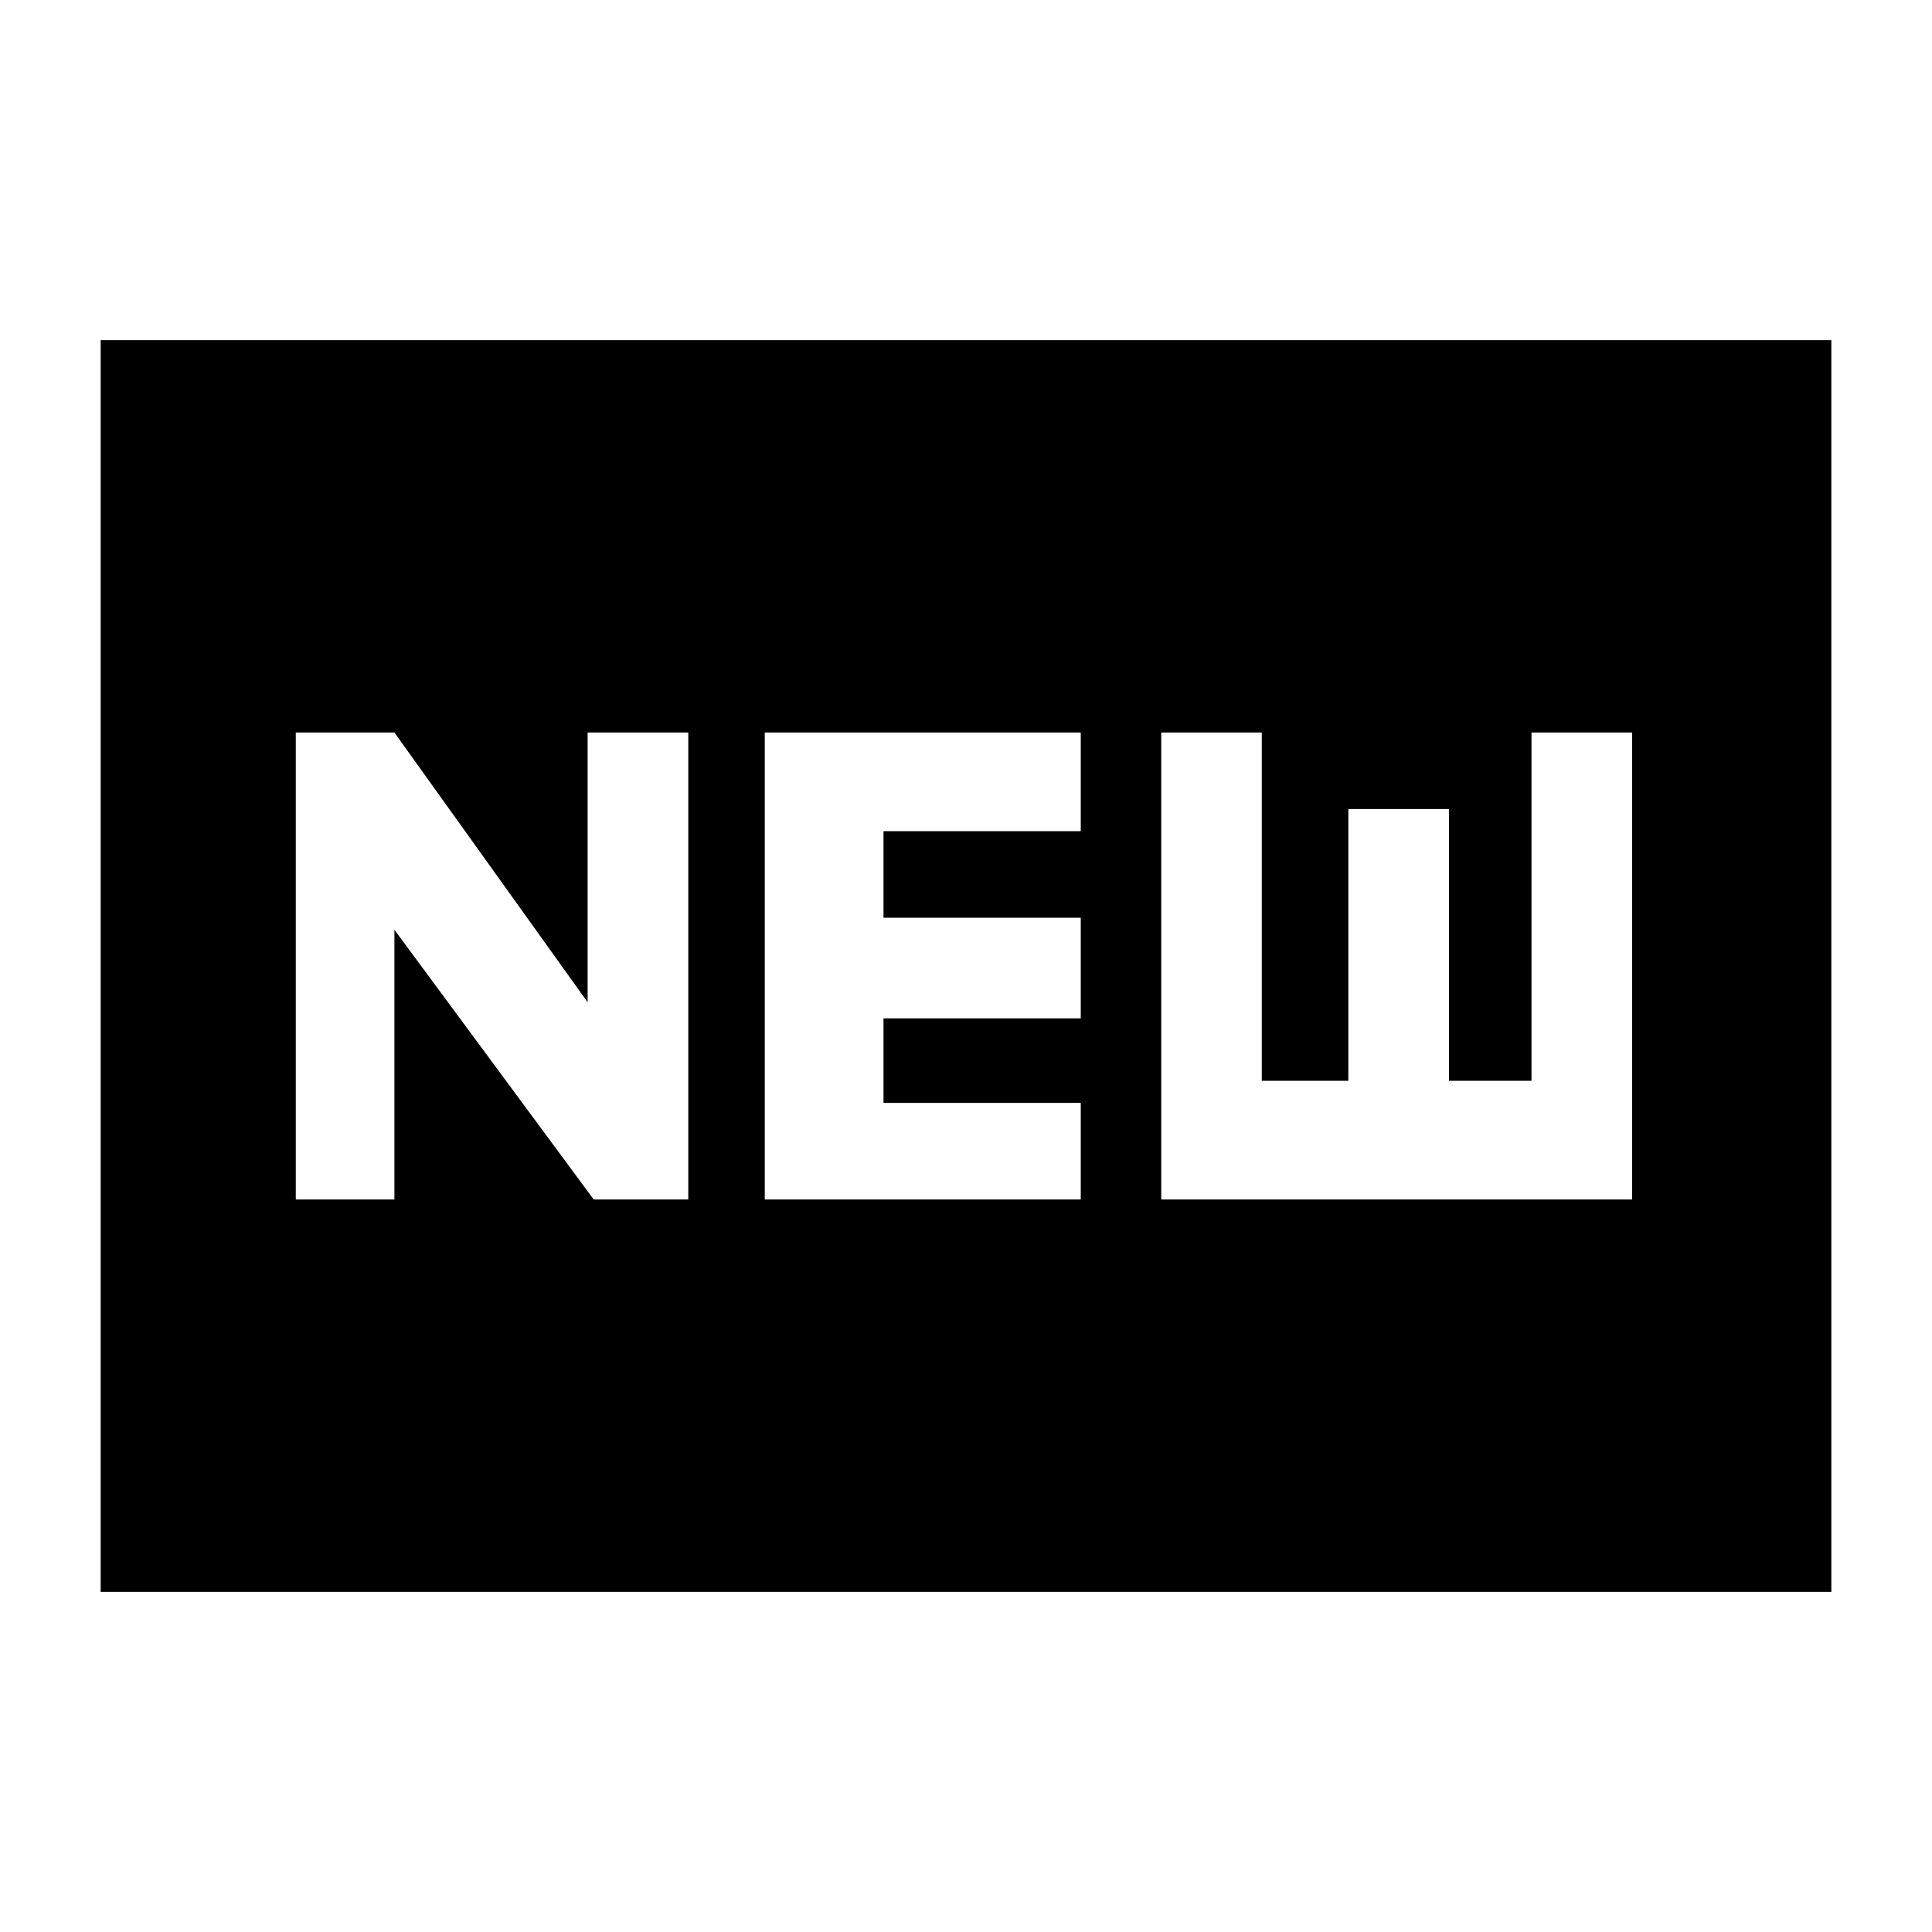 <svg xmlns="http://www.w3.org/2000/svg" height="20" width="20"><path d="M3.062 12.417H4.083V9.625L6.146 12.417H7.125V7.583H6.083V10.375L4.083 7.583H3.062ZM7.917 12.417H11.188V11.417H9.146V10.542H11.188V9.5H9.146V8.604H11.188V7.583H7.917ZM12.021 12.417H16.896V7.583H15.854V11.188H15V8.375H13.958V11.188H13.062V7.583H12.021ZM1.042 16.479V3.521H18.958V16.479Z"/></svg>